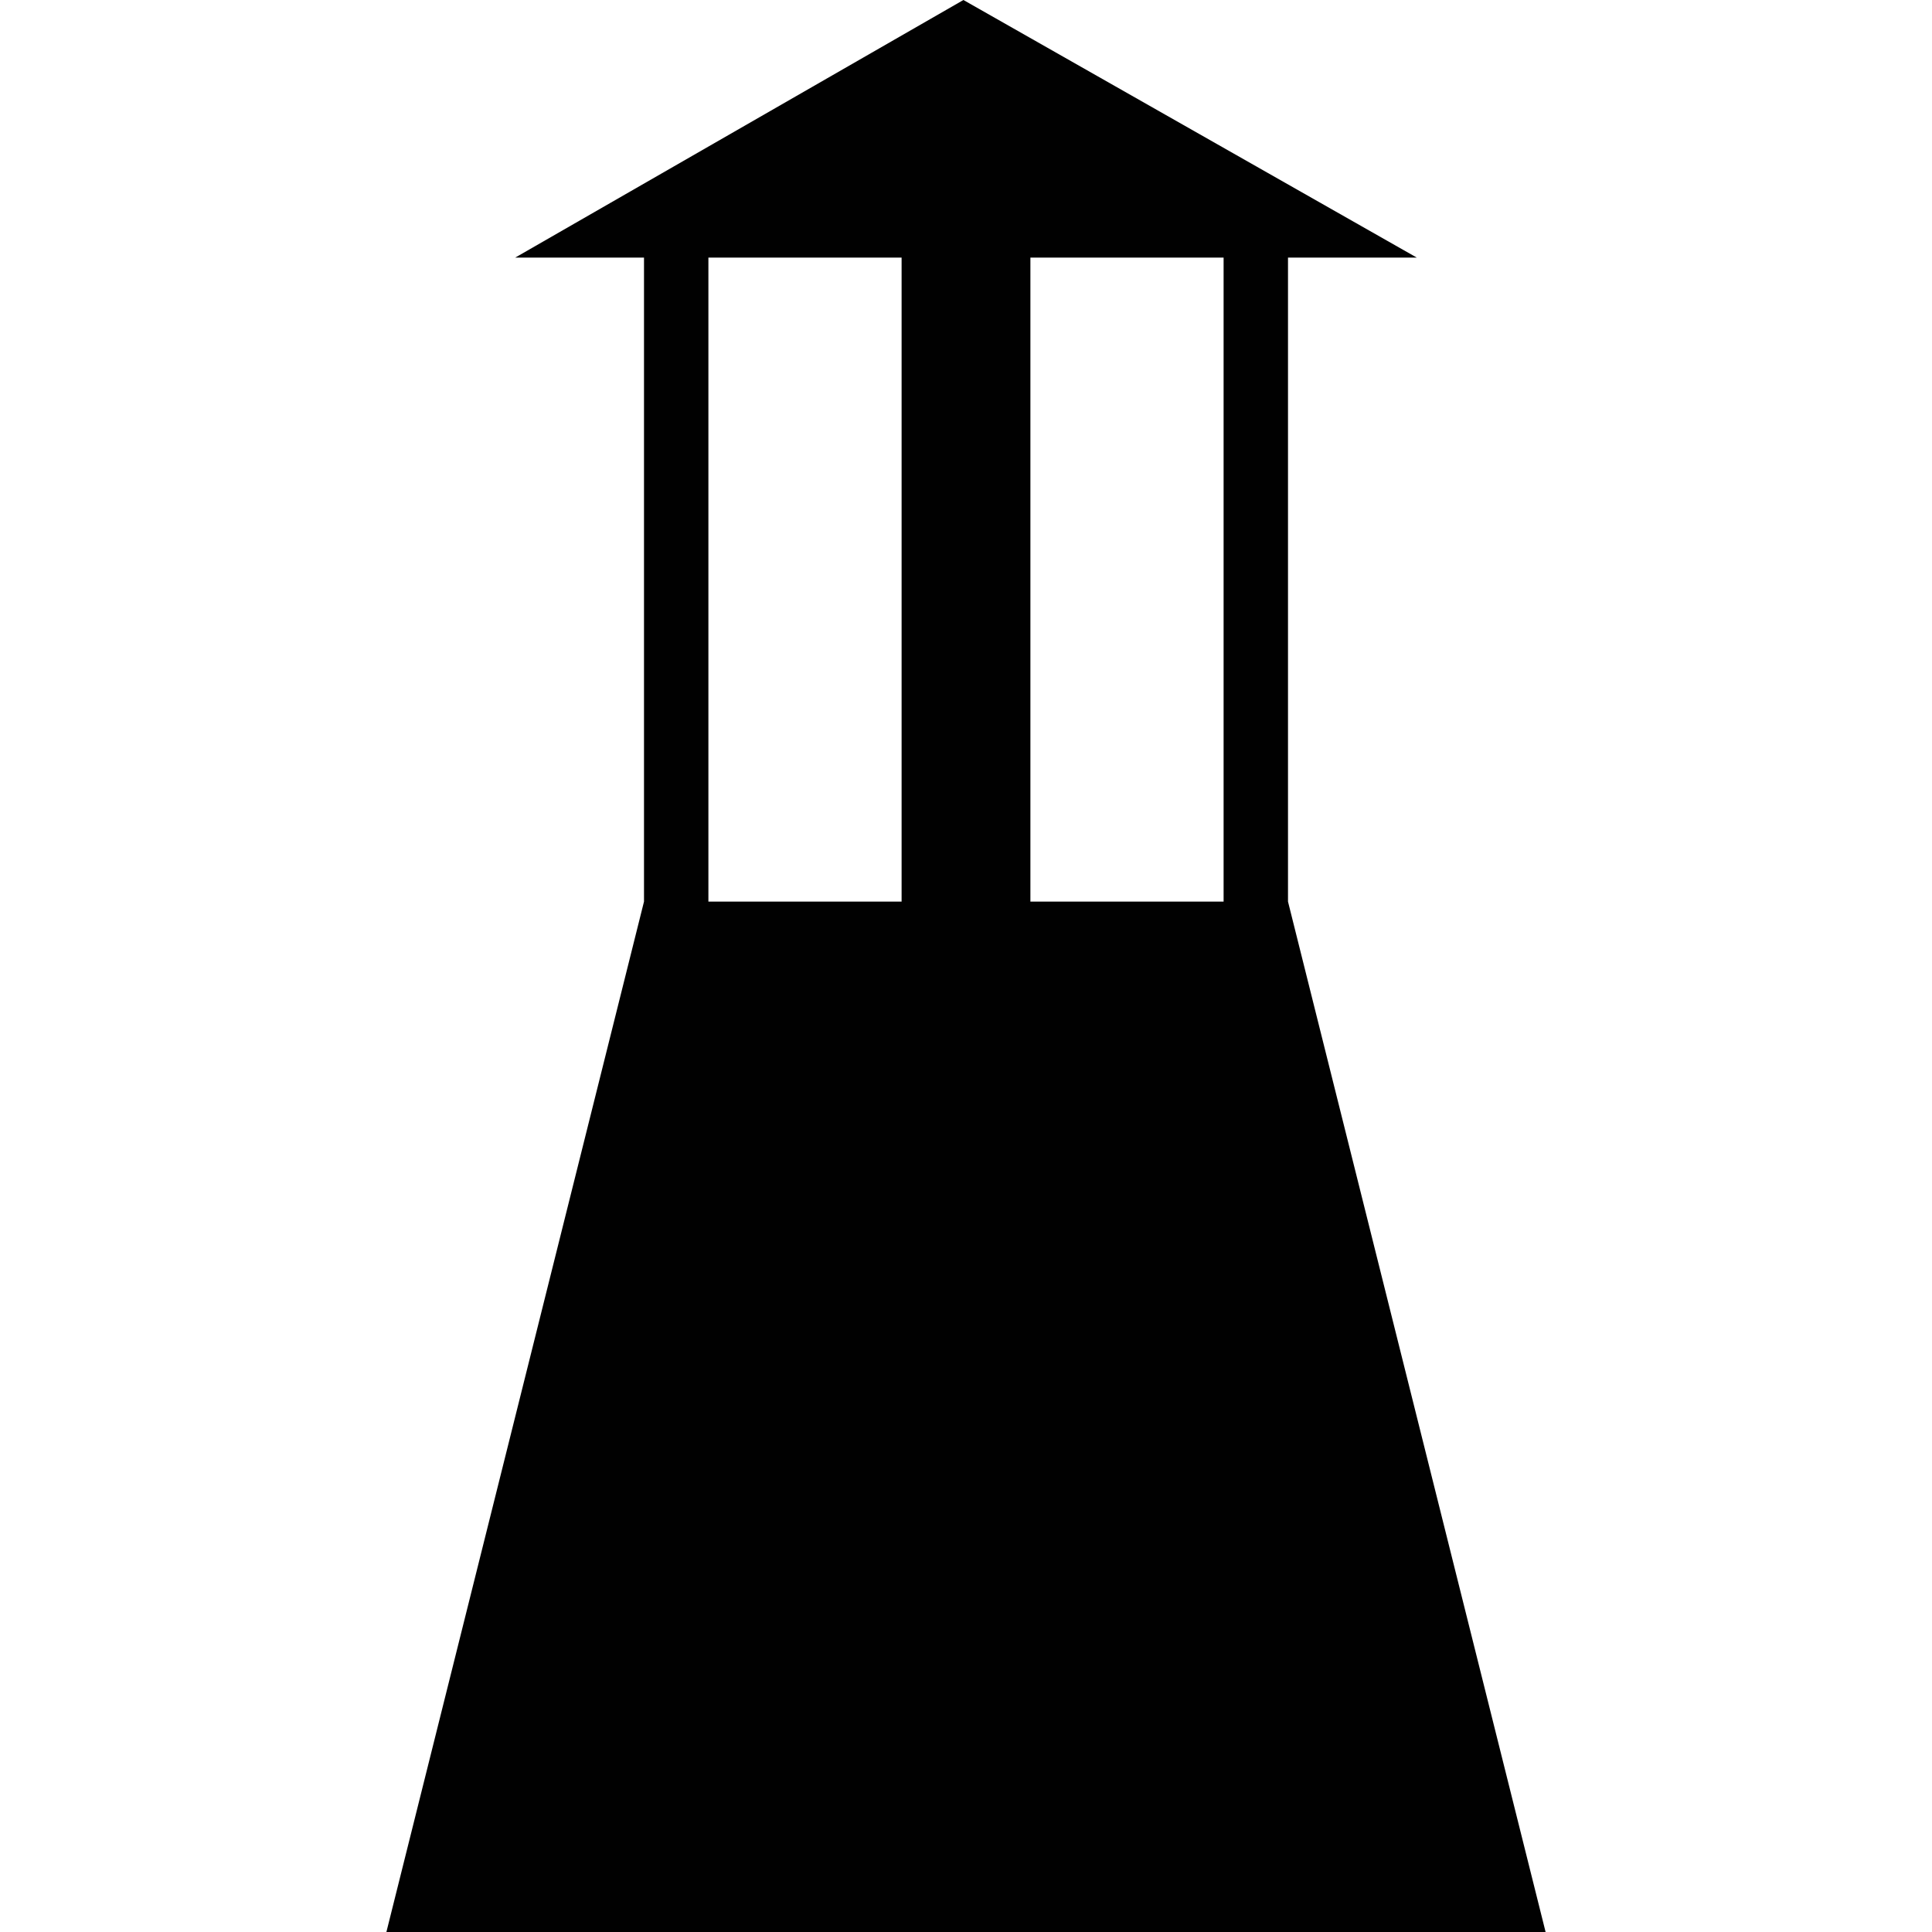 <svg id="Layer_1" data-name="Layer 1" xmlns="http://www.w3.org/2000/svg" width="15" height="15" viewBox="0 0 15 15">
  <title>lighthouse-15</title>
  <path d="M3,15h9L10,7V2h1L7.48,0,4,2H5V7ZM9.5,2V7H8V2H9.5Zm-4,0H7V7H5.5V2Z" fill="#010101"/>
</svg>
